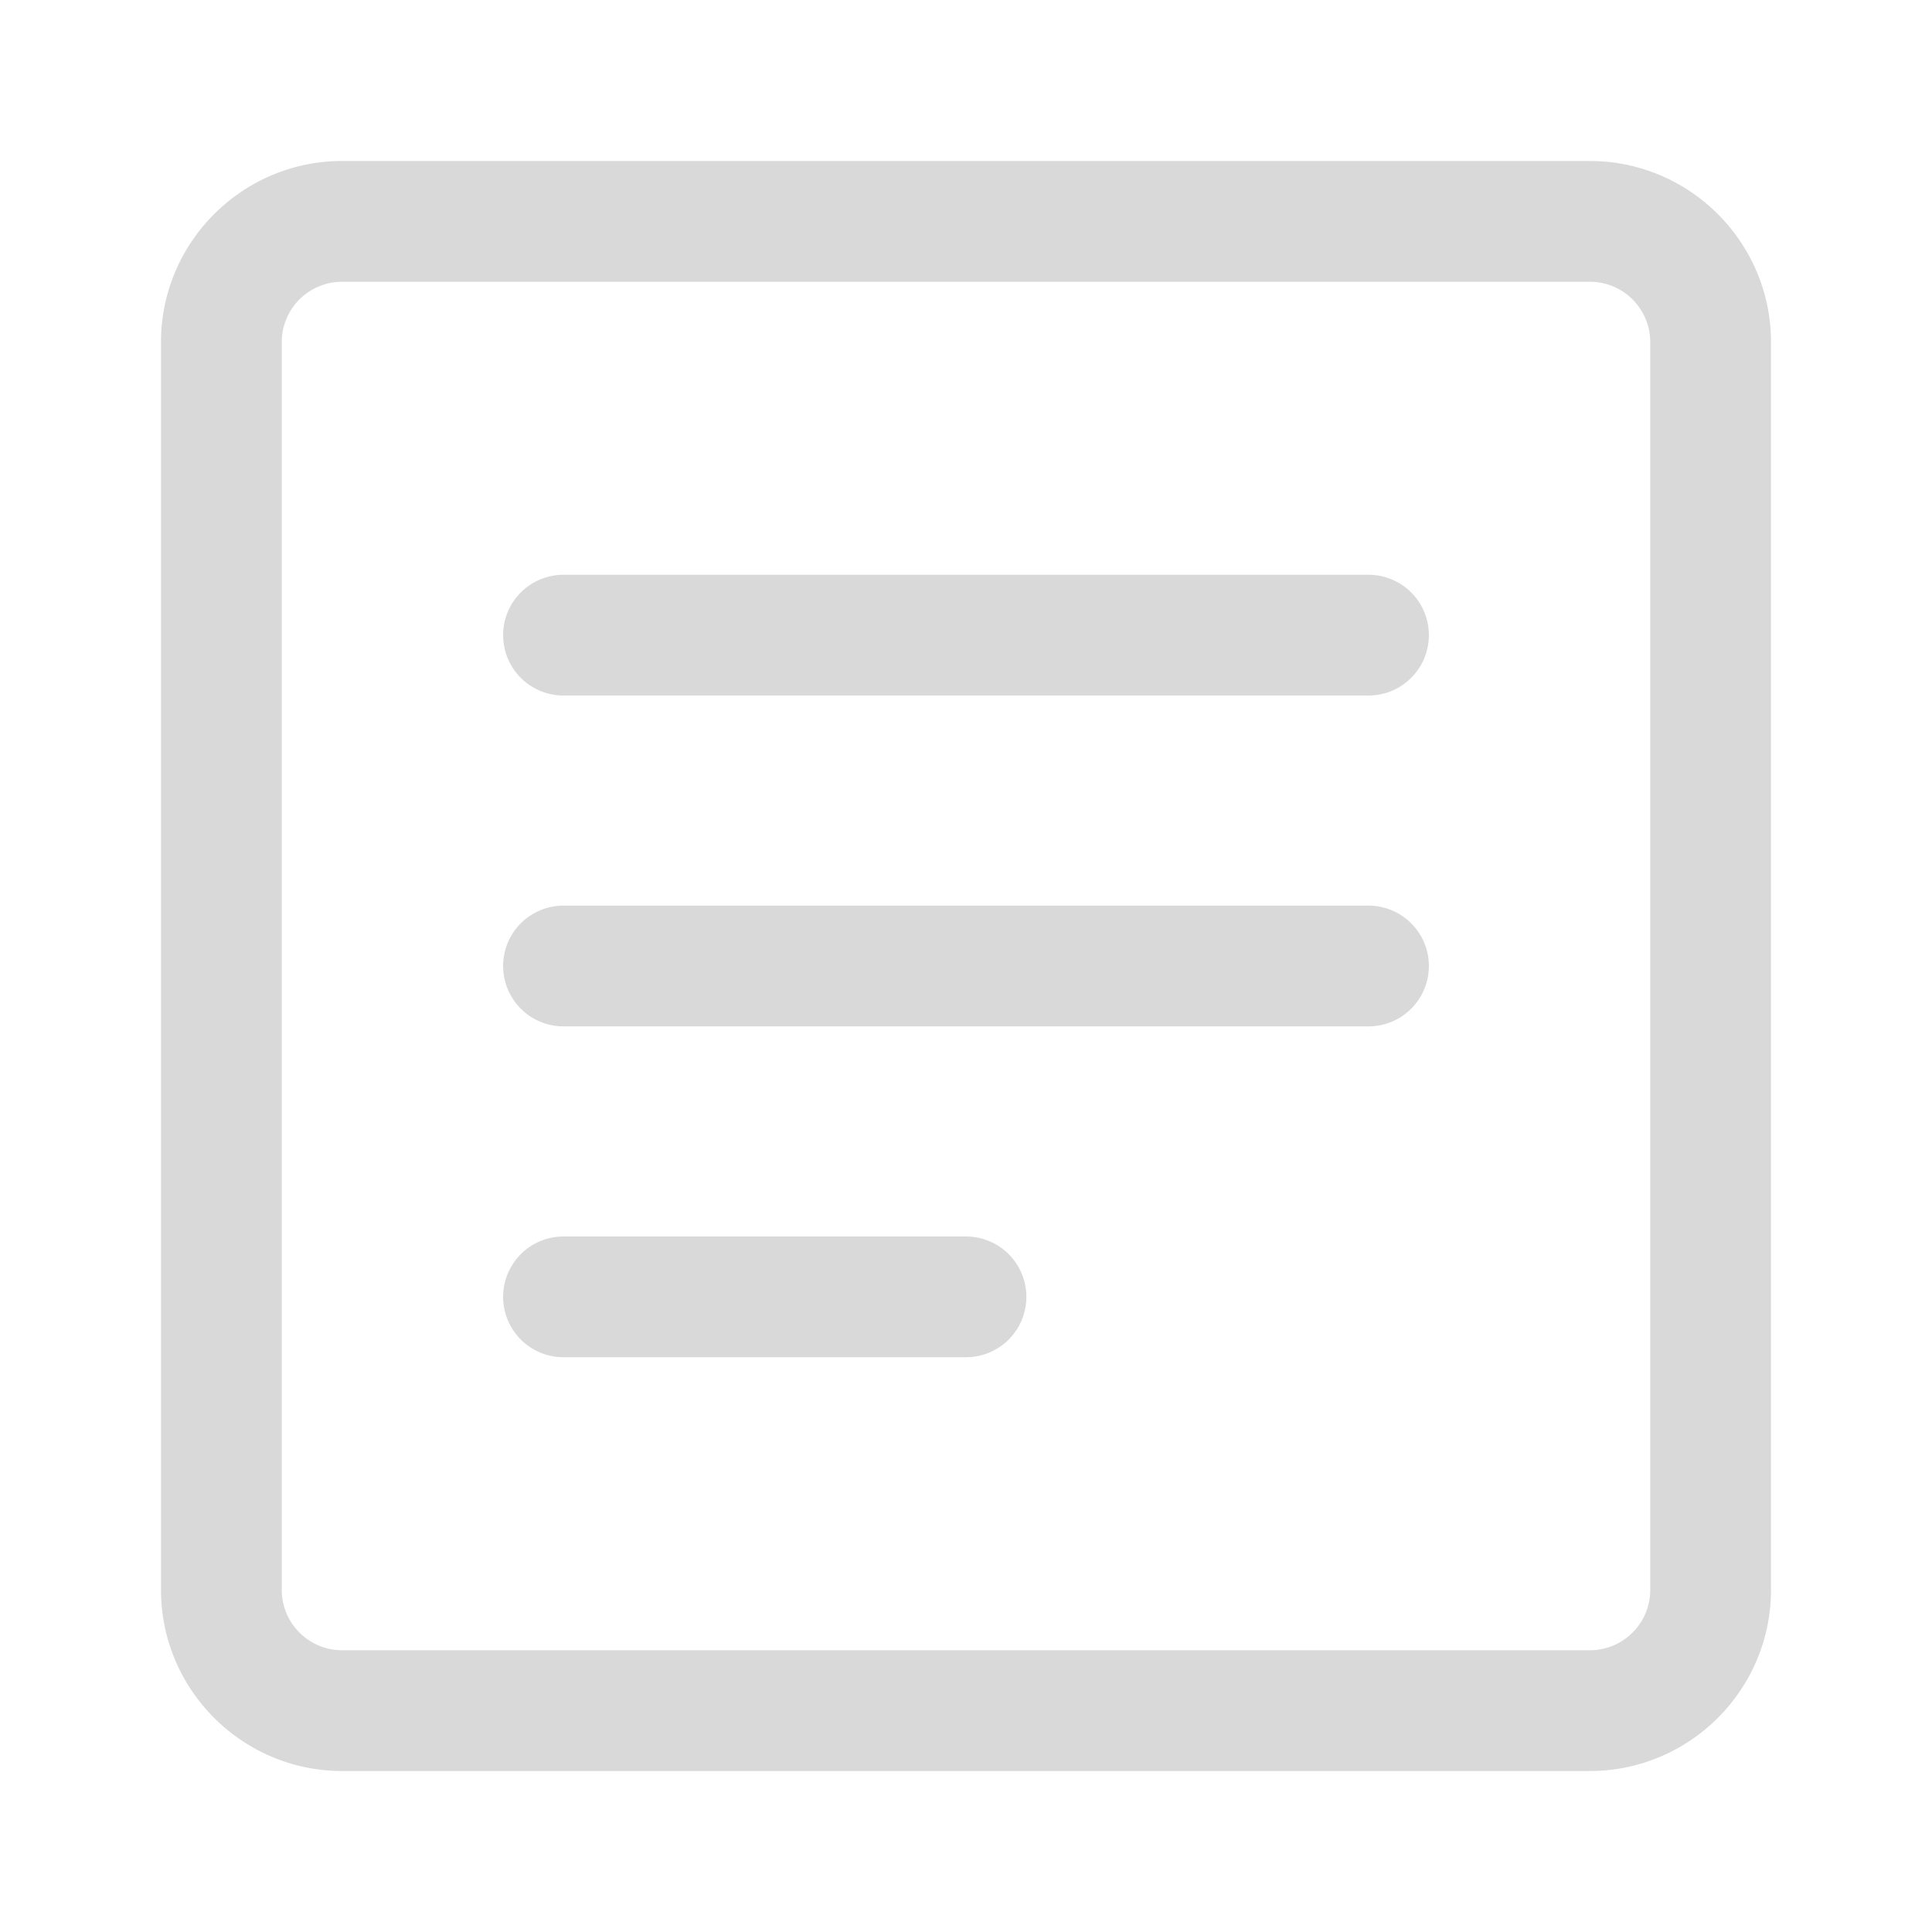 <svg xmlns="http://www.w3.org/2000/svg" width="24" height="24" fill="none" viewBox="0 0 24 24">
  <path fill="#D9D9D9" d="M19.75 22H4.25C3.01 22 2 20.99 2 19.75V4.25C2 3.01 3.01 2 4.25 2h15.5C20.99 2 22 3.01 22 4.25v15.5c0 1.24-1.01 2.25-2.25 2.25zM4.25 3.5a.75.75 0 00-.75.75v15.5c0 .413.336.75.75.75h15.5a.75.75 0 00.75-.75V4.25a.75.75 0 00-.75-.75H4.25z"/>
  <path fill="#D9D9D9" d="M17 8.64H7a.75.75 0 010-1.5h10a.75.75 0 110 1.5zm0 4.11H7a.75.75 0 010-1.5h10a.75.75 0 010 1.5zm-5 4.11H7a.75.75 0 110-1.5h5a.75.75 0 010 1.5z"/>
</svg>
